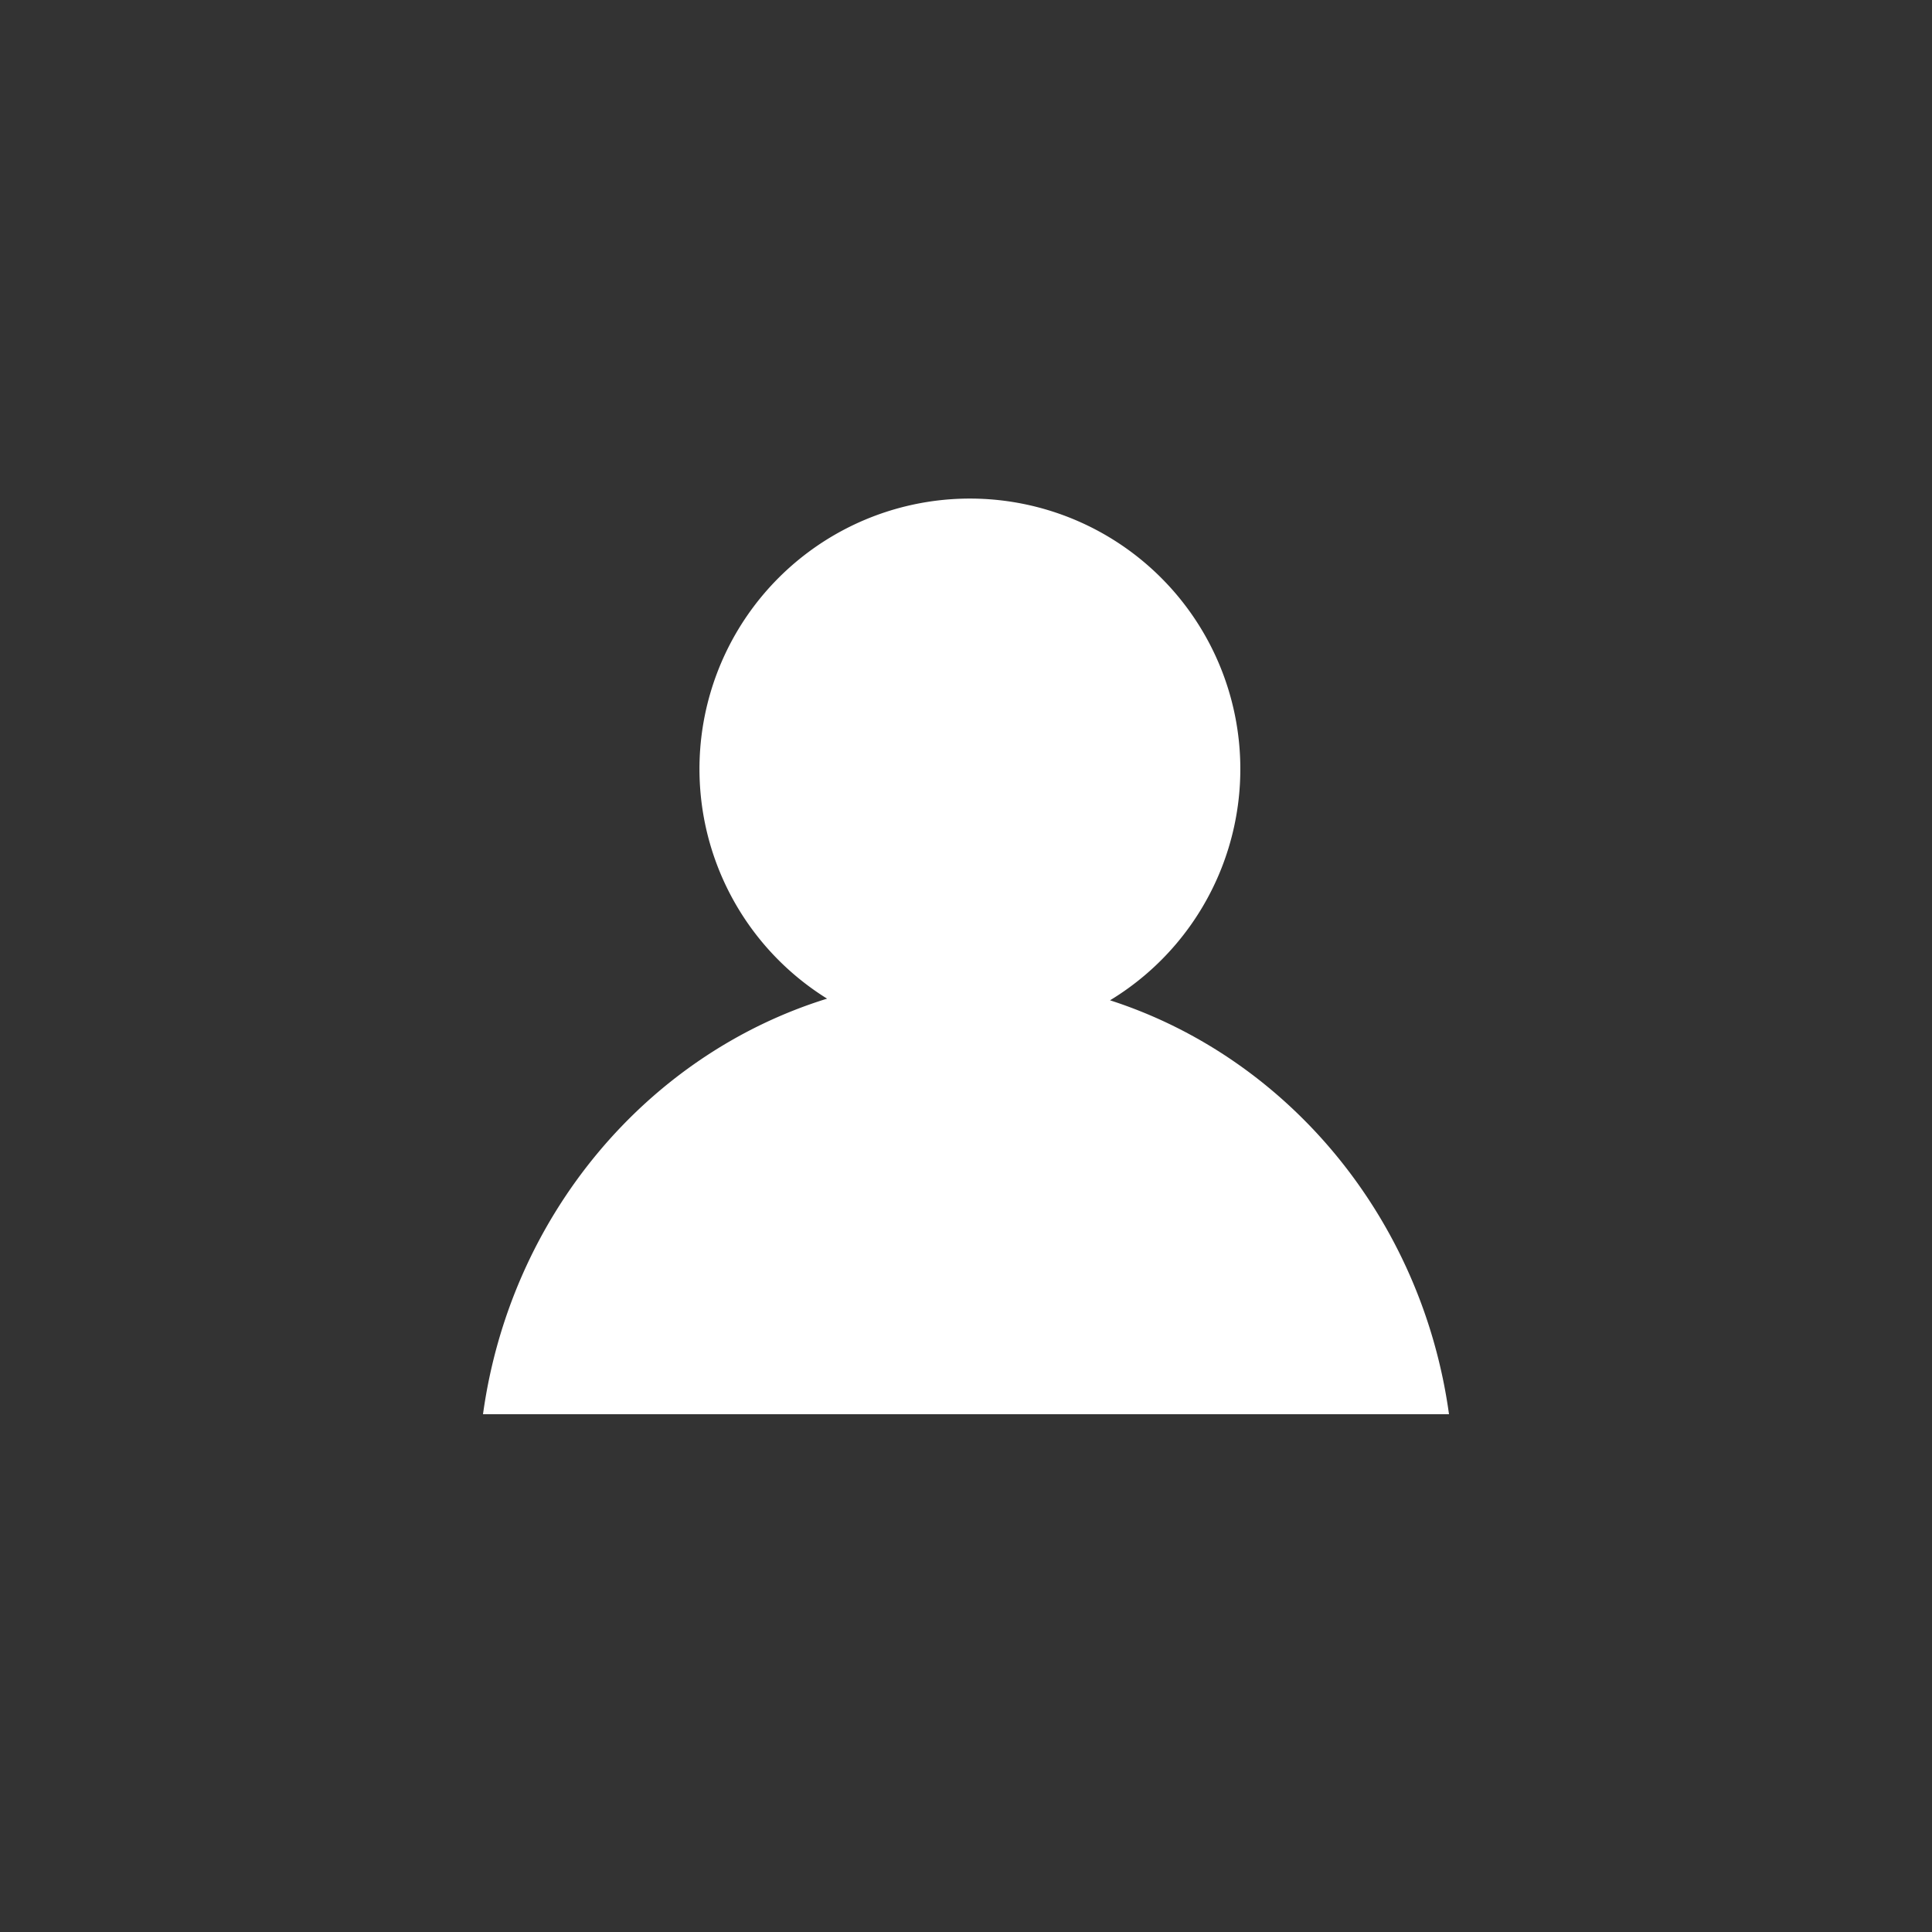 <svg xmlns="http://www.w3.org/2000/svg" width="100" height="100" viewBox="0 0 500 500">
  <rect x="0" y="0" width="500" height="500" fill="#333333" stroke="none"/>
<defs>
    <style>
      .cls-1 {
        fill: #fff;
        fill-rule: evenodd;
      }
    </style>
  </defs>
  <path id="filled" class="cls-1" d="M375,366H125c7.08-51.344,42.445-93.11,89.051-107.549a69.987,69.987,0,1,1,73.221.427C333.223,273.7,367.983,315.147,375,366Z"/>
</svg>

